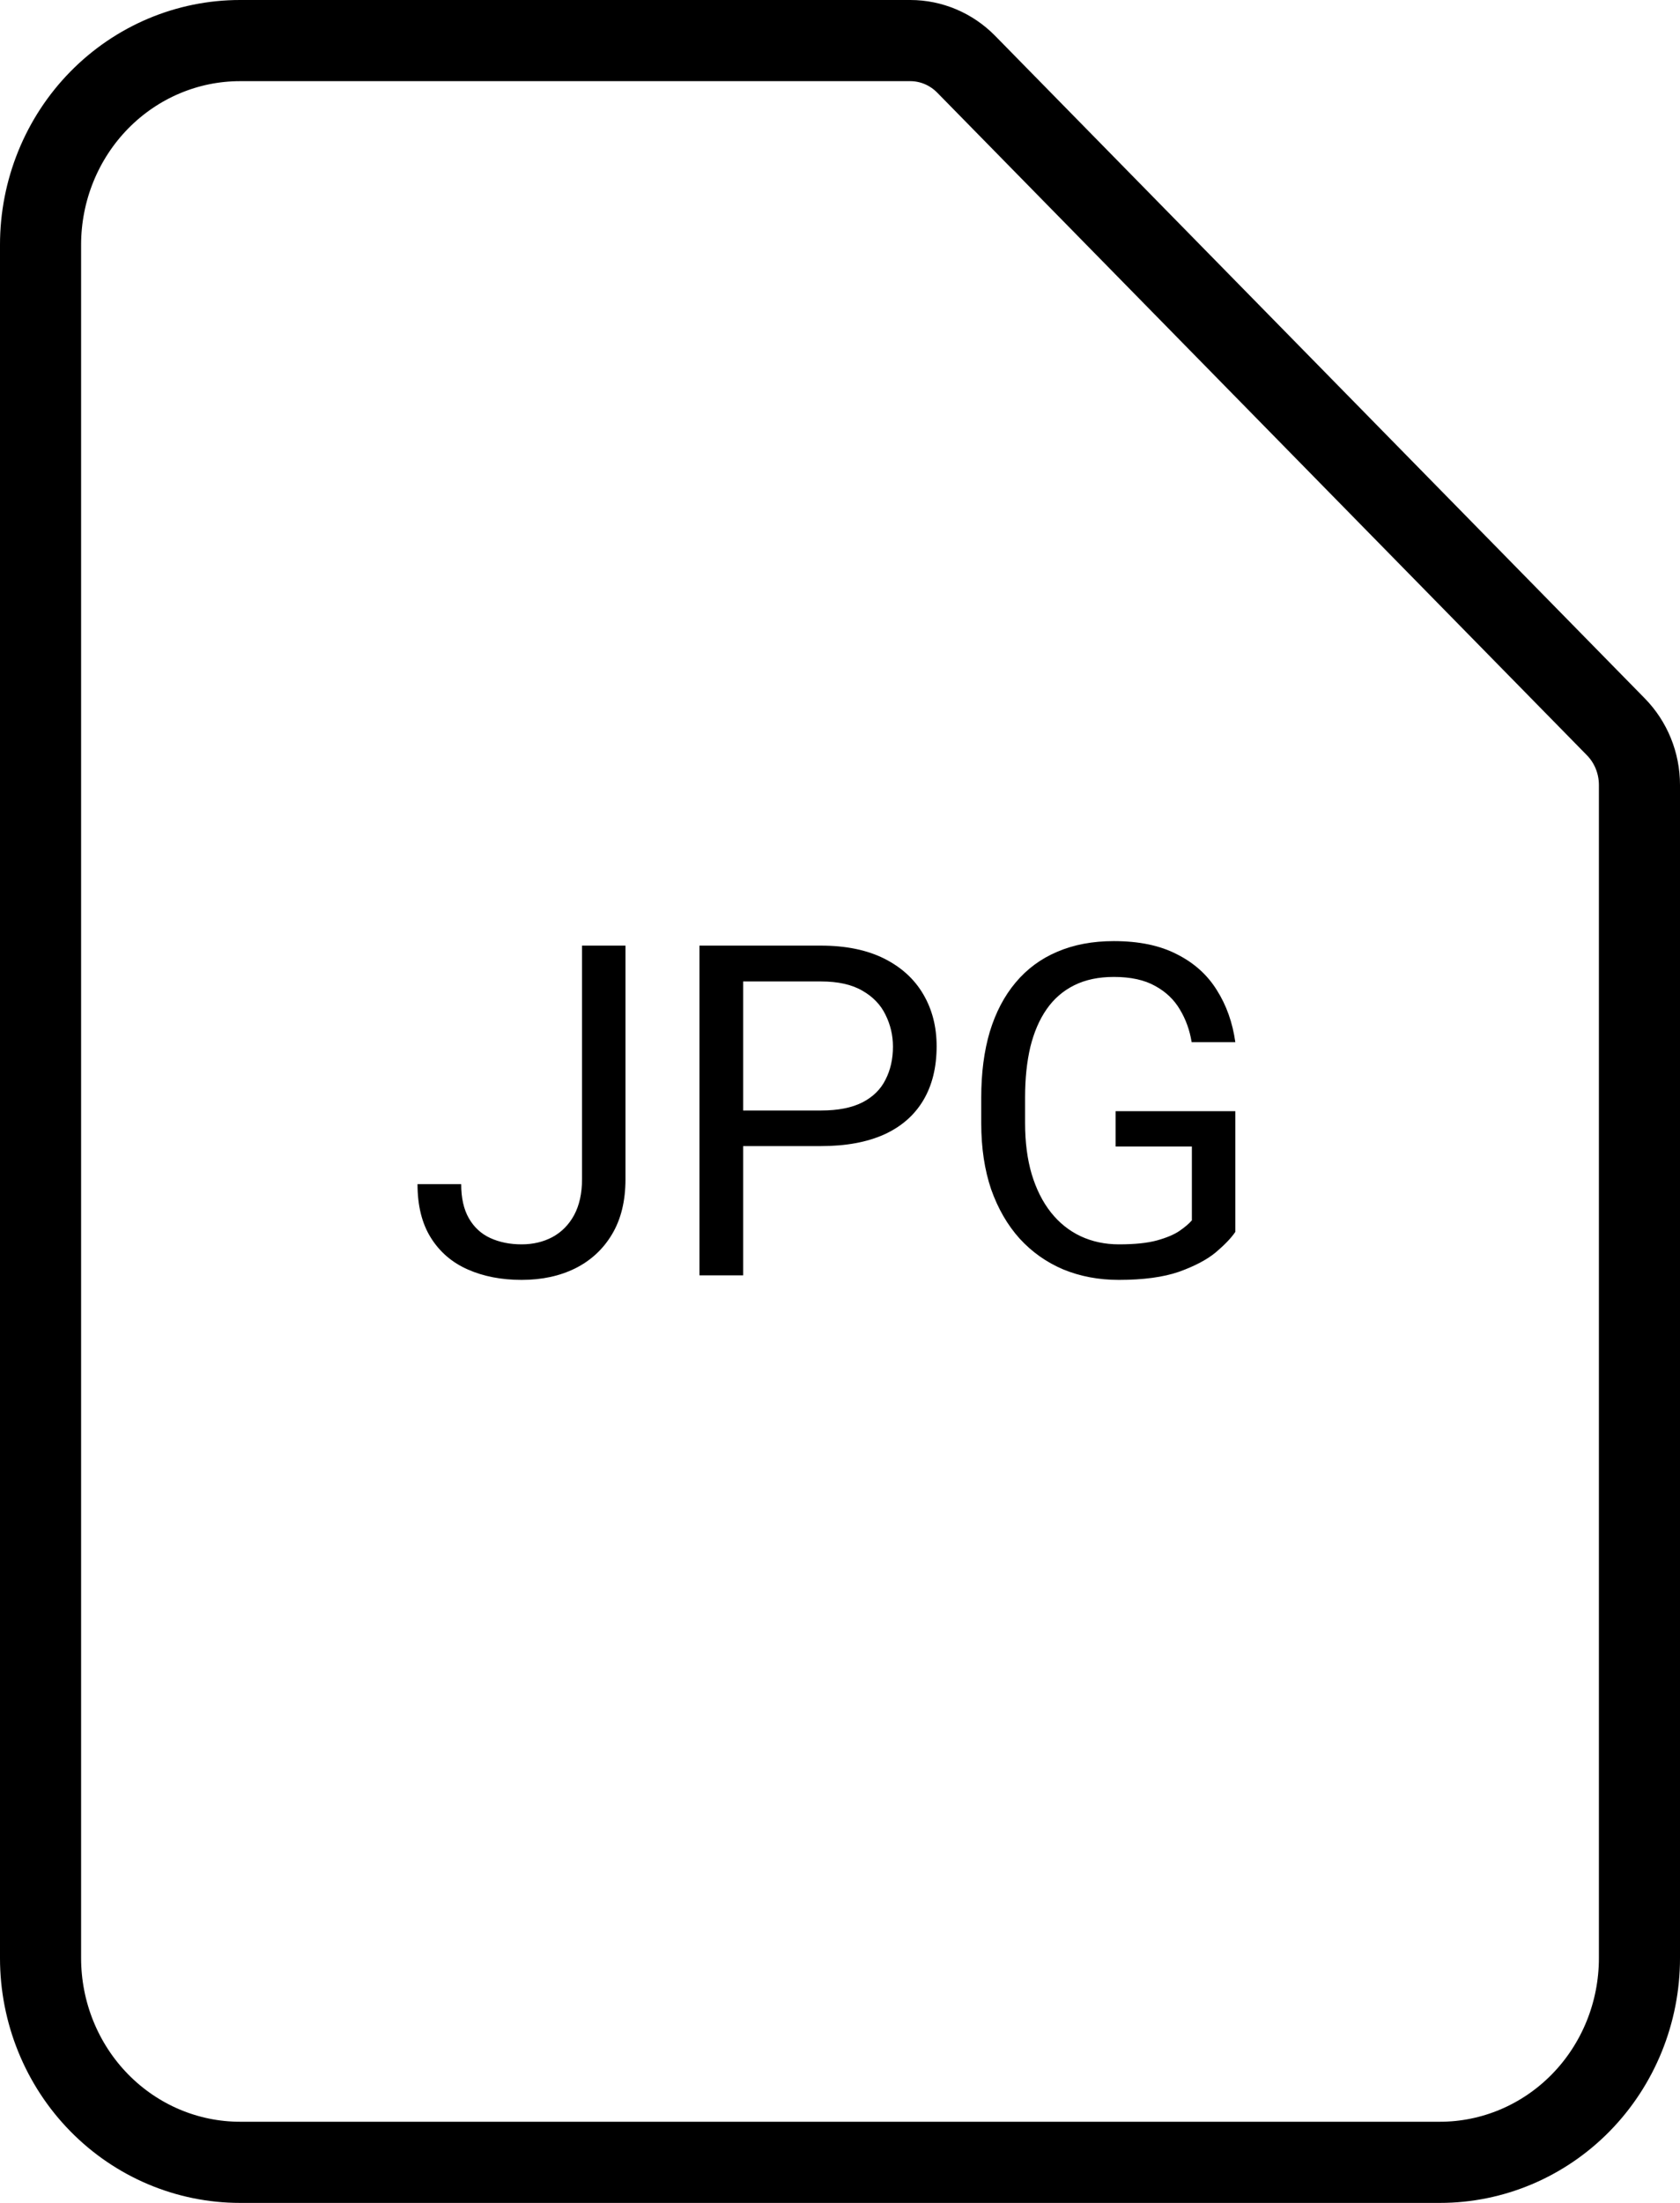 <svg width="29" height="38" viewBox="0 0 29 38" fill="none" xmlns="http://www.w3.org/2000/svg">
<path d="M16.679 1.109L16.679 1.109L27.893 12.538L27.893 12.538C28.152 12.802 28.3 13.162 28.3 13.541C28.3 13.541 28.3 13.541 28.3 13.541V33.778C28.3 34.716 27.934 35.614 27.287 36.273C26.64 36.932 25.766 37.3 24.857 37.3H4.143C3.234 37.3 2.36 36.932 1.713 36.273C1.066 35.614 0.7 34.716 0.7 33.778V4.222C0.7 3.284 1.066 2.386 1.713 1.727C2.36 1.068 3.234 0.7 4.143 0.7H15.714C15.714 0.7 15.714 0.7 15.714 0.7C16.073 0.7 16.421 0.846 16.679 1.109Z" stroke="black" stroke-width="1.4" stroke-linecap="round" stroke-linejoin="round"/>
<path d="M10.047 20.34V16.312H10.797V20.34C10.797 20.715 10.72 21.031 10.566 21.289C10.413 21.547 10.2 21.744 9.93 21.879C9.661 22.012 9.353 22.078 9.004 22.078C8.655 22.078 8.345 22.018 8.074 21.898C7.803 21.779 7.591 21.596 7.438 21.352C7.284 21.107 7.207 20.798 7.207 20.426H7.961C7.961 20.665 8.005 20.862 8.094 21.016C8.182 21.169 8.305 21.283 8.461 21.355C8.62 21.428 8.801 21.465 9.004 21.465C9.202 21.465 9.379 21.423 9.535 21.34C9.694 21.254 9.819 21.128 9.91 20.961C10.001 20.792 10.047 20.585 10.047 20.34ZM14.172 19.77H12.652V19.156H14.172C14.466 19.156 14.704 19.109 14.887 19.016C15.069 18.922 15.202 18.792 15.285 18.625C15.371 18.458 15.414 18.268 15.414 18.055C15.414 17.859 15.371 17.676 15.285 17.504C15.202 17.332 15.069 17.194 14.887 17.09C14.704 16.983 14.466 16.93 14.172 16.93H12.828V22H12.074V16.312H14.172C14.602 16.312 14.965 16.387 15.262 16.535C15.559 16.684 15.784 16.889 15.938 17.152C16.091 17.413 16.168 17.711 16.168 18.047C16.168 18.412 16.091 18.723 15.938 18.98C15.784 19.238 15.559 19.435 15.262 19.57C14.965 19.703 14.602 19.77 14.172 19.77ZM21.324 19.168V21.25C21.254 21.354 21.142 21.471 20.988 21.602C20.835 21.729 20.622 21.841 20.352 21.938C20.083 22.031 19.737 22.078 19.312 22.078C18.966 22.078 18.647 22.018 18.355 21.898C18.066 21.776 17.815 21.599 17.602 21.367C17.391 21.133 17.227 20.849 17.109 20.516C16.995 20.18 16.938 19.799 16.938 19.375V18.934C16.938 18.509 16.987 18.13 17.086 17.797C17.188 17.463 17.336 17.181 17.531 16.949C17.727 16.715 17.966 16.538 18.25 16.418C18.534 16.296 18.859 16.234 19.227 16.234C19.662 16.234 20.025 16.31 20.316 16.461C20.611 16.609 20.84 16.815 21.004 17.078C21.171 17.341 21.277 17.641 21.324 17.977H20.57C20.537 17.771 20.469 17.583 20.367 17.414C20.268 17.245 20.126 17.109 19.941 17.008C19.756 16.904 19.518 16.852 19.227 16.852C18.963 16.852 18.736 16.9 18.543 16.996C18.35 17.092 18.191 17.23 18.066 17.41C17.941 17.59 17.848 17.807 17.785 18.062C17.725 18.318 17.695 18.605 17.695 18.926V19.375C17.695 19.703 17.733 19.996 17.809 20.254C17.887 20.512 17.997 20.732 18.141 20.914C18.284 21.094 18.454 21.23 18.652 21.324C18.853 21.418 19.074 21.465 19.316 21.465C19.585 21.465 19.802 21.443 19.969 21.398C20.135 21.352 20.266 21.297 20.359 21.234C20.453 21.169 20.525 21.108 20.574 21.051V19.777H19.258V19.168H21.324Z" fill="black"/>
</svg>
